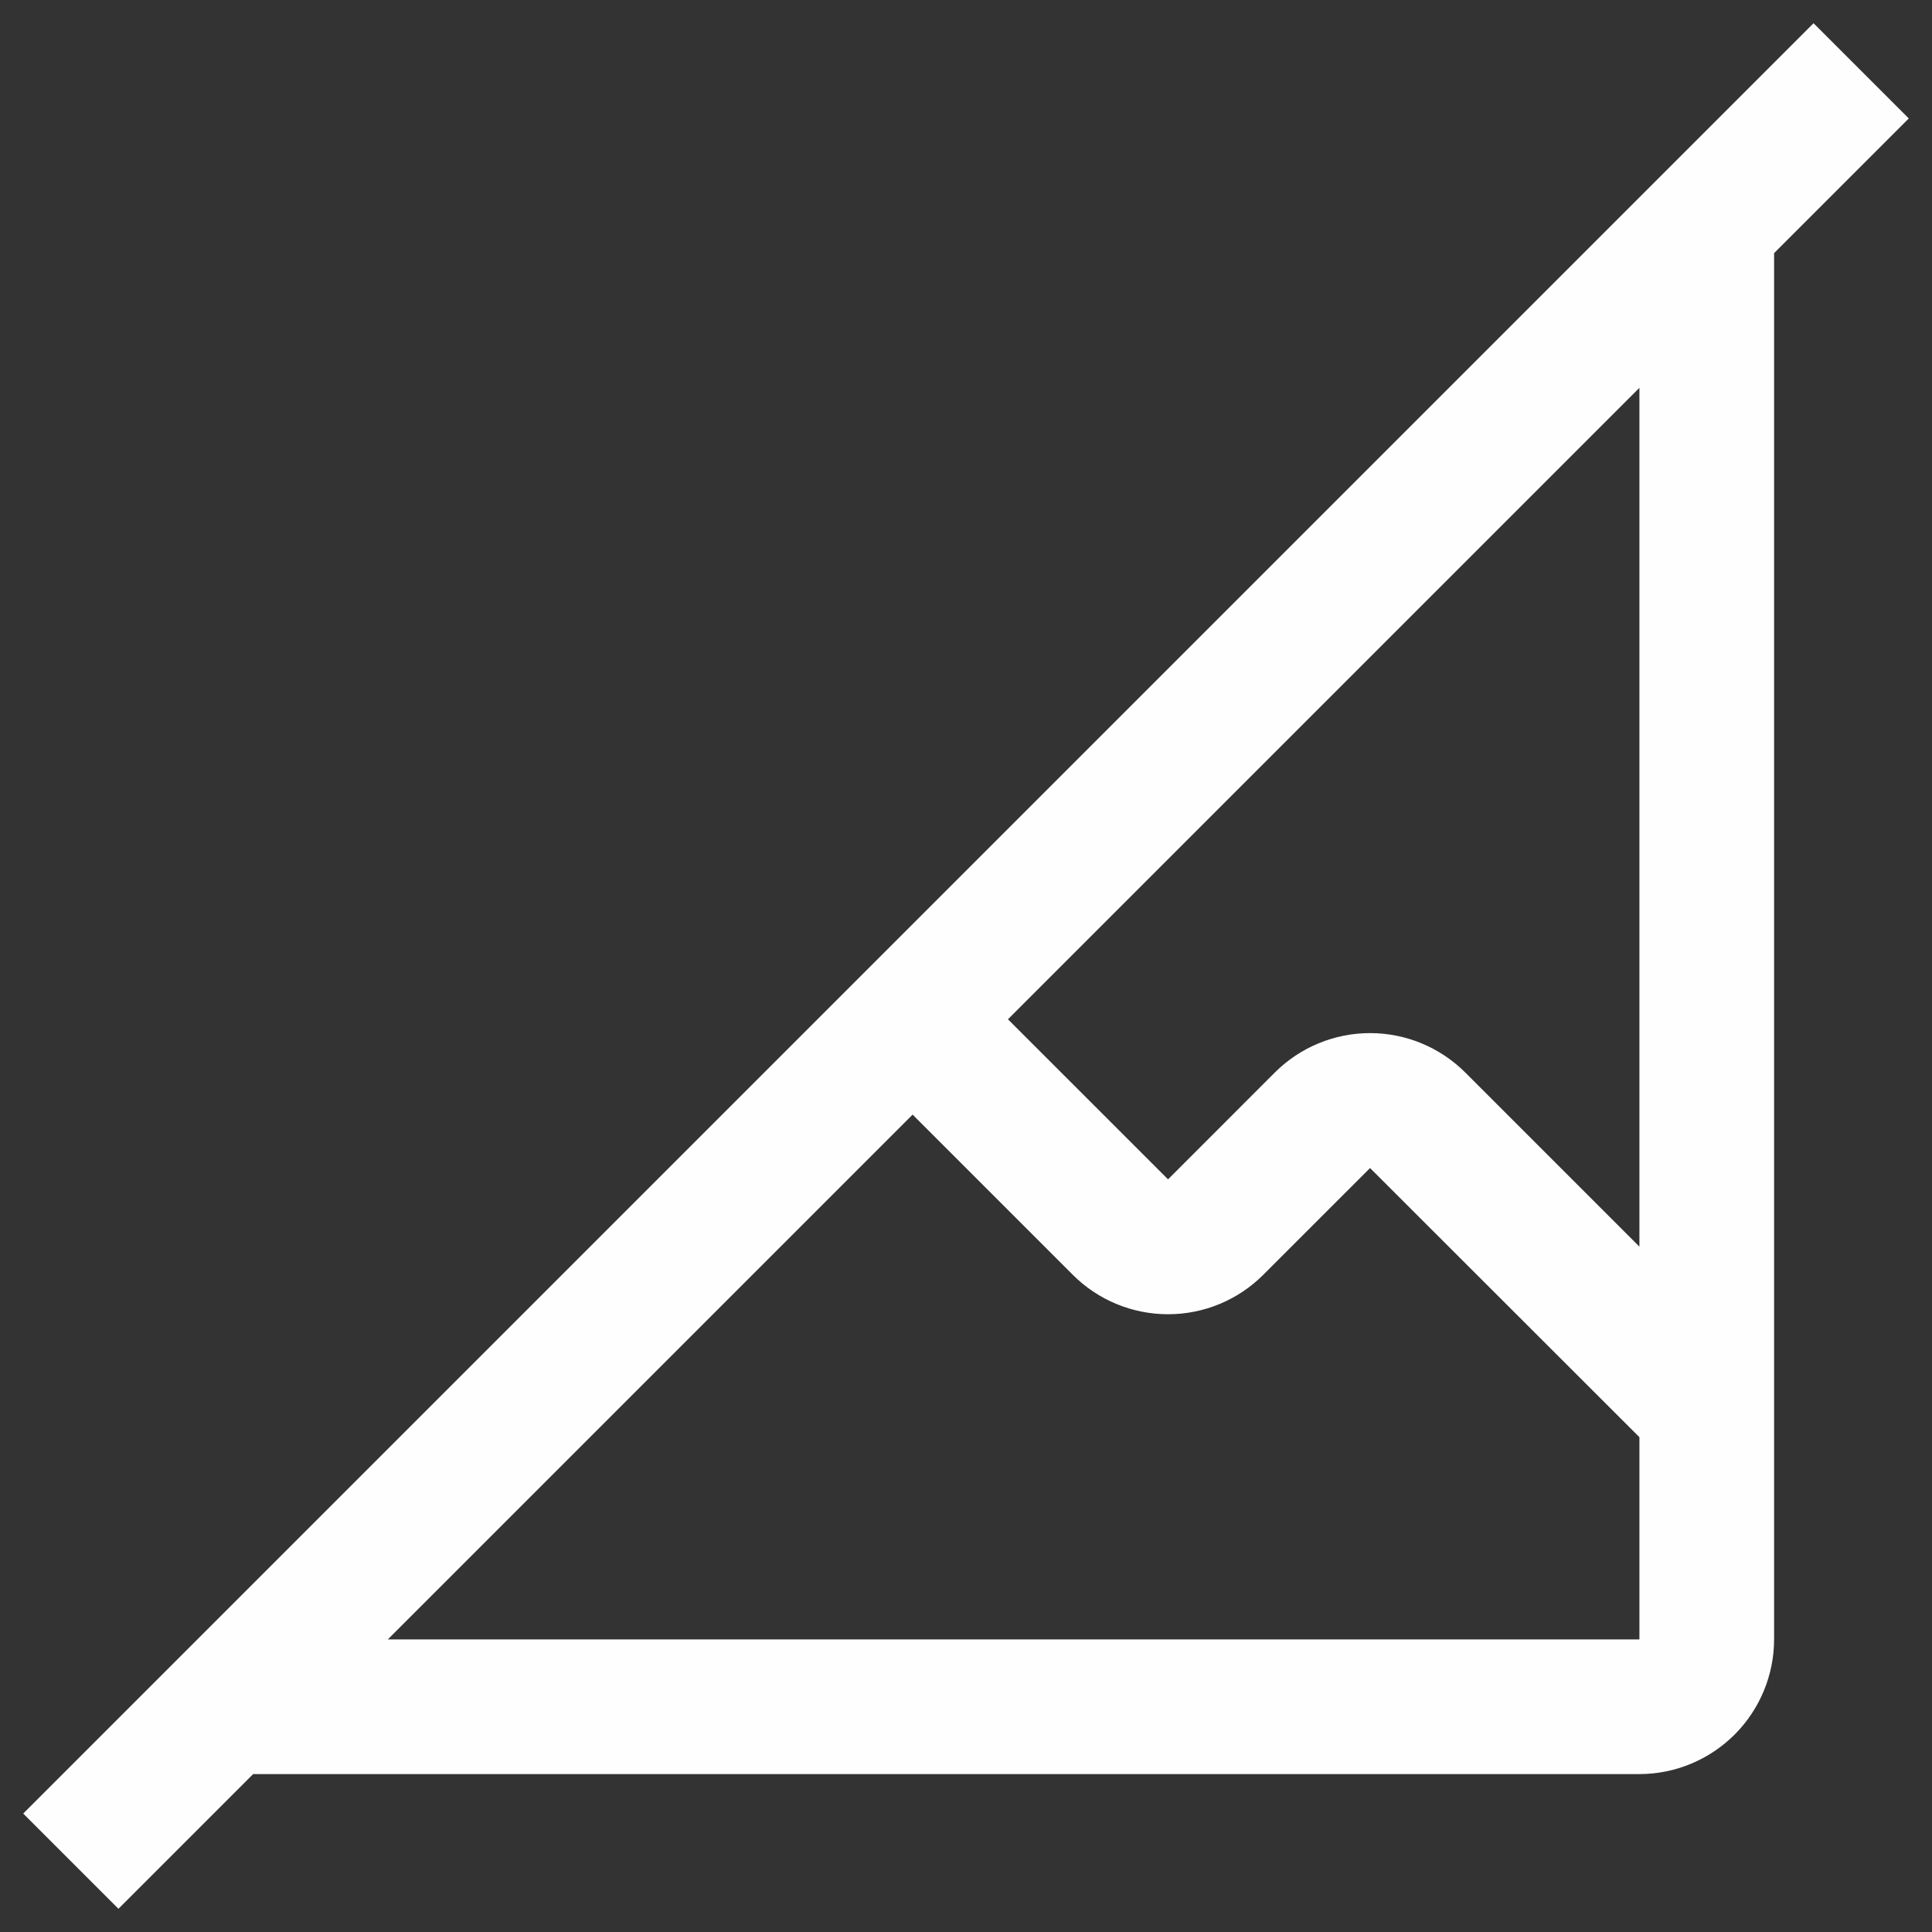 <svg width="52" height="52" viewBox="0 0 52 52" fill="none" xmlns="http://www.w3.org/2000/svg">
<rect x="0" y="0" width="52" height="52" fill="#333333" stroke="none"/>
<path d="M51.375 3.188L48.812 0.625L0.625 48.812L3.188 51.375L6.813 47.75H44.125C45.086 47.749 46.007 47.366 46.687 46.687C47.366 46.007 47.749 45.086 47.75 44.125V6.813L51.375 3.188ZM44.125 44.125H10.438L24.563 30L28.875 34.312C29.554 34.992 30.476 35.373 31.438 35.373C32.399 35.373 33.321 34.992 34 34.312L36.875 31.438L44.125 38.682V44.125ZM44.125 33.554L39.438 28.867C38.758 28.188 37.836 27.806 36.875 27.806C35.914 27.806 34.992 28.188 34.312 28.867L31.438 31.742L27.129 27.434L44.125 10.438V33.554Z" fill="#FEFEFE"/>
</svg>
